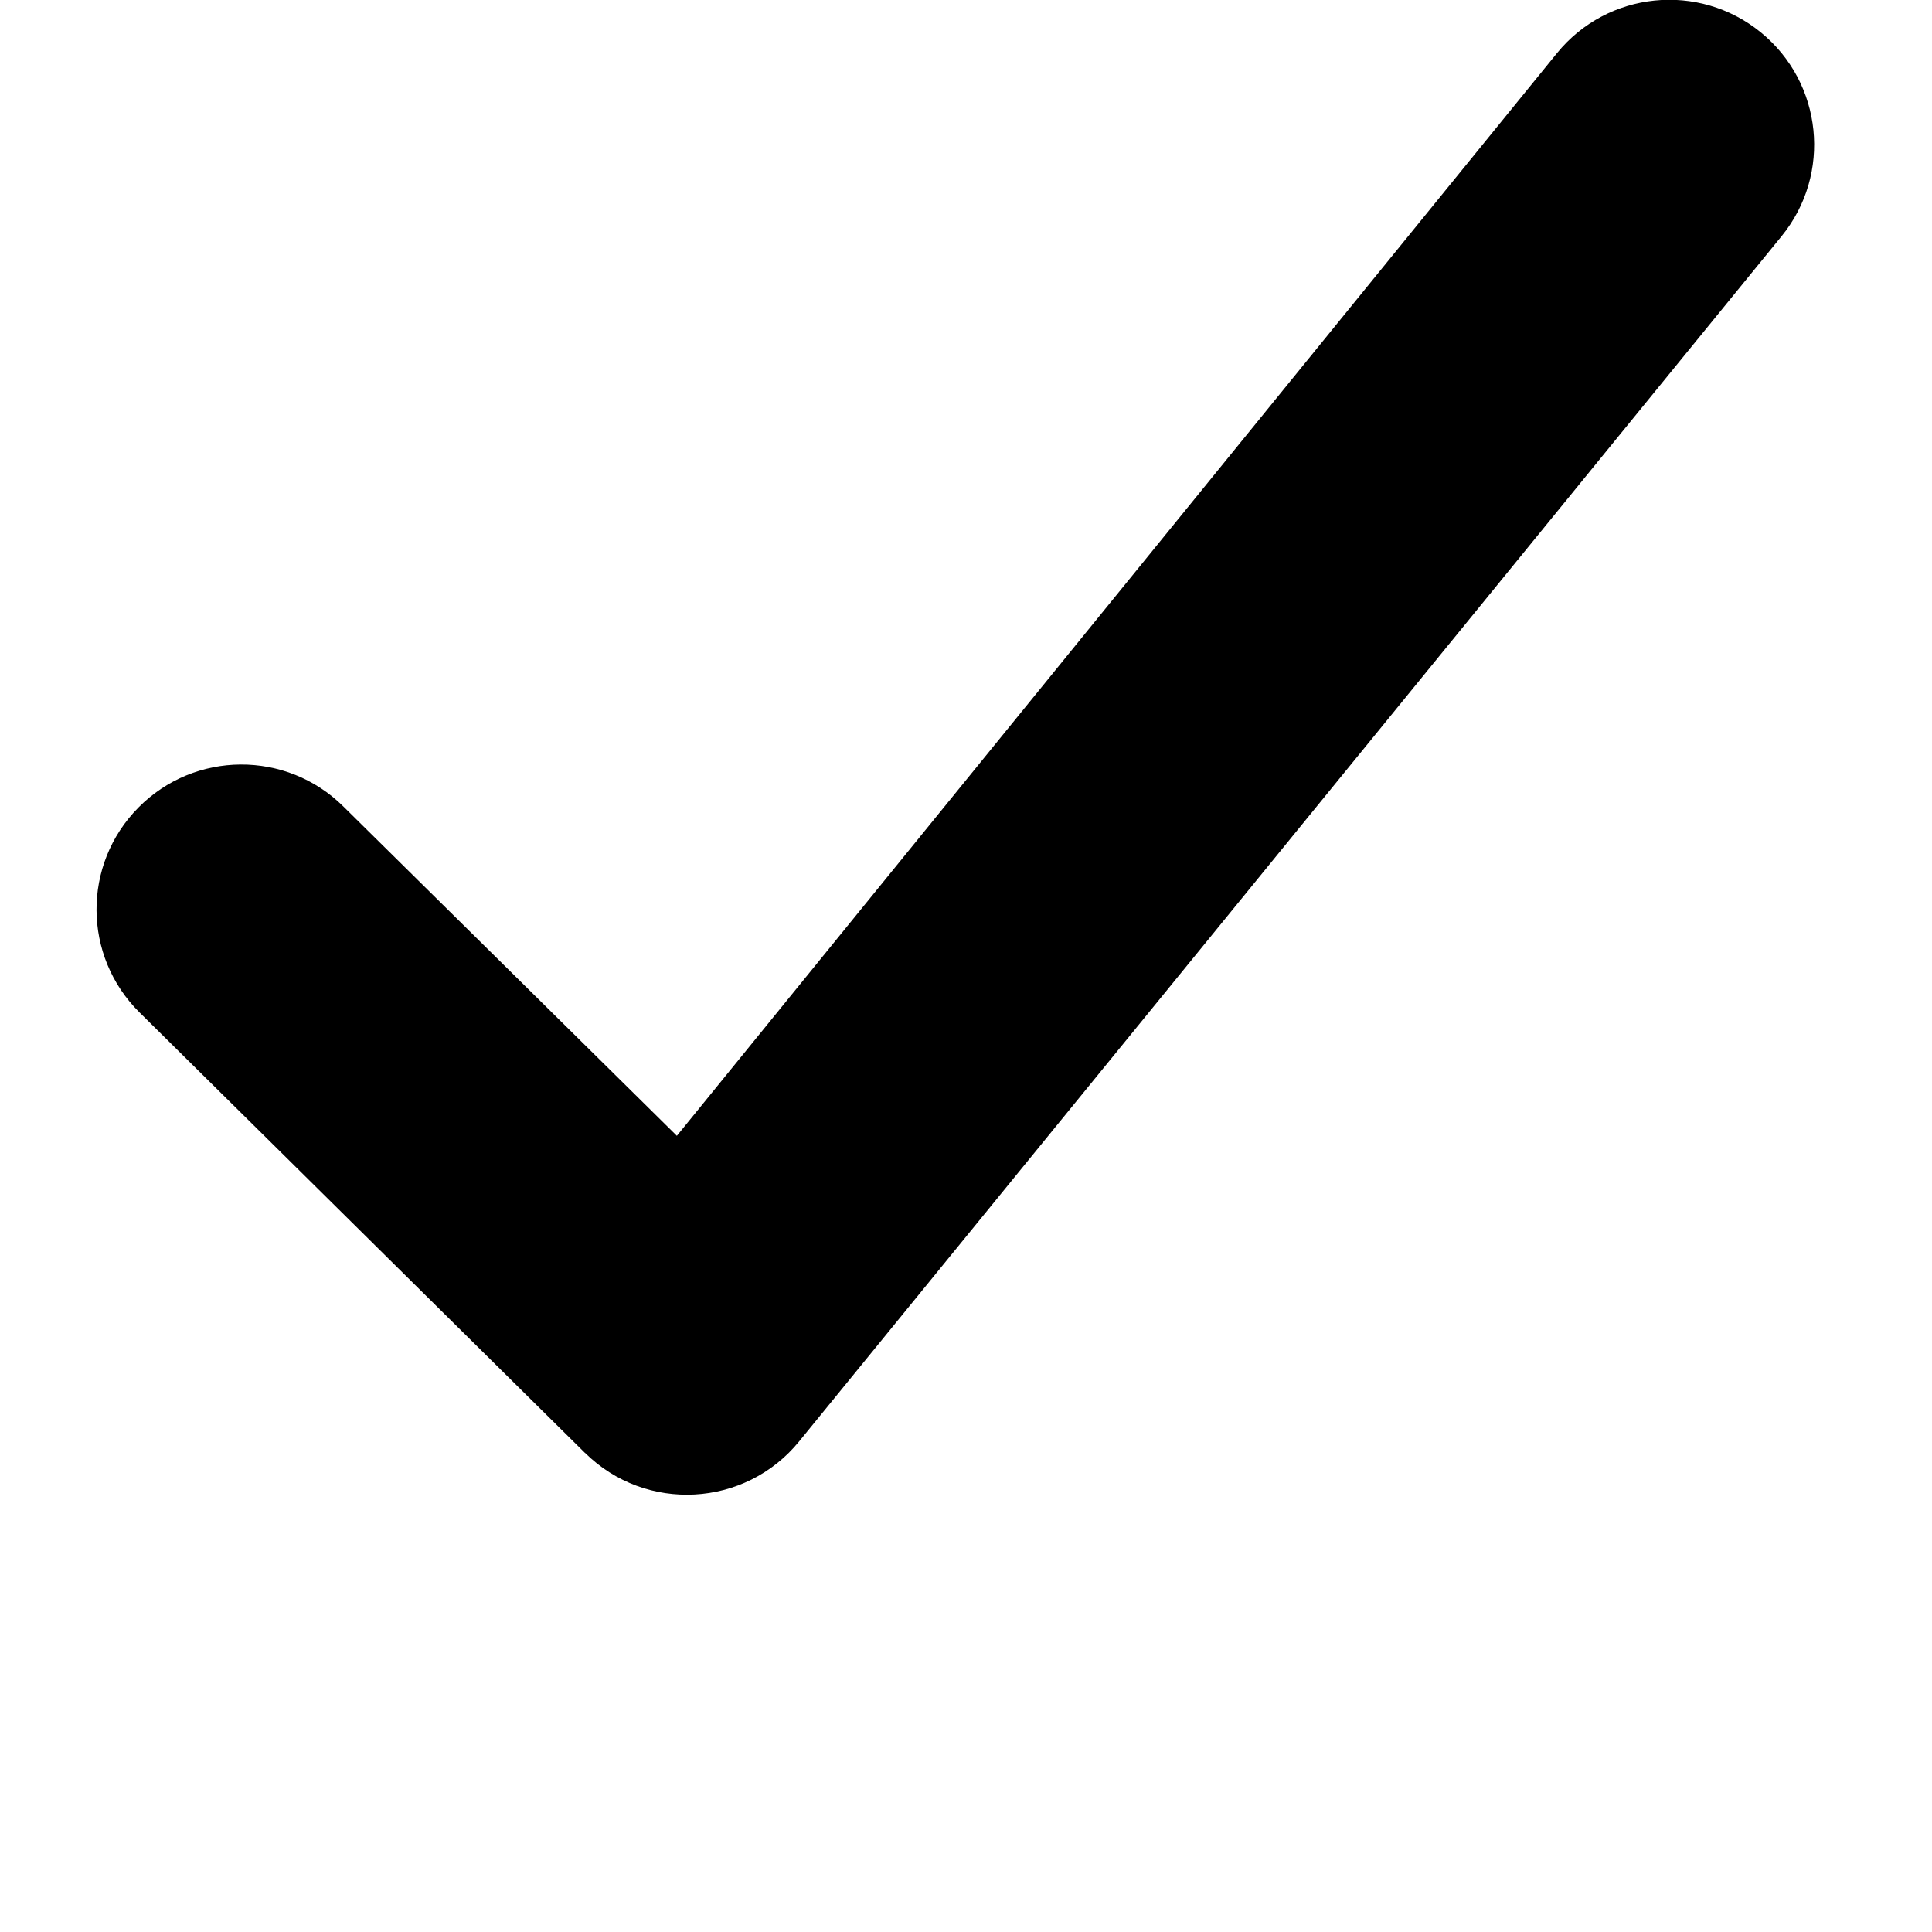 <?xml version="1.0" encoding="UTF-8"?>
<svg width="700pt" height="700pt" version="1.1" viewBox="0 0 700 700" xmlns="http://www.w3.org/2000/svg">
 <path d="m211.96 526.4c22.016 21.77 58.031 19.844 77.594-4.164l355.95-436.66c18.305-22.469 14.945-55.547-7.523-73.852-22.469-18.305-55.547-14.945-73.852 7.523l-318.89 392.28-120.86-119.35c-20.613-20.406-53.863-20.195-74.234 0.422-20.406 20.613-20.195 53.863 0.422 74.234l161.39 159.6" fill-rule="evenodd"/>
</svg>
